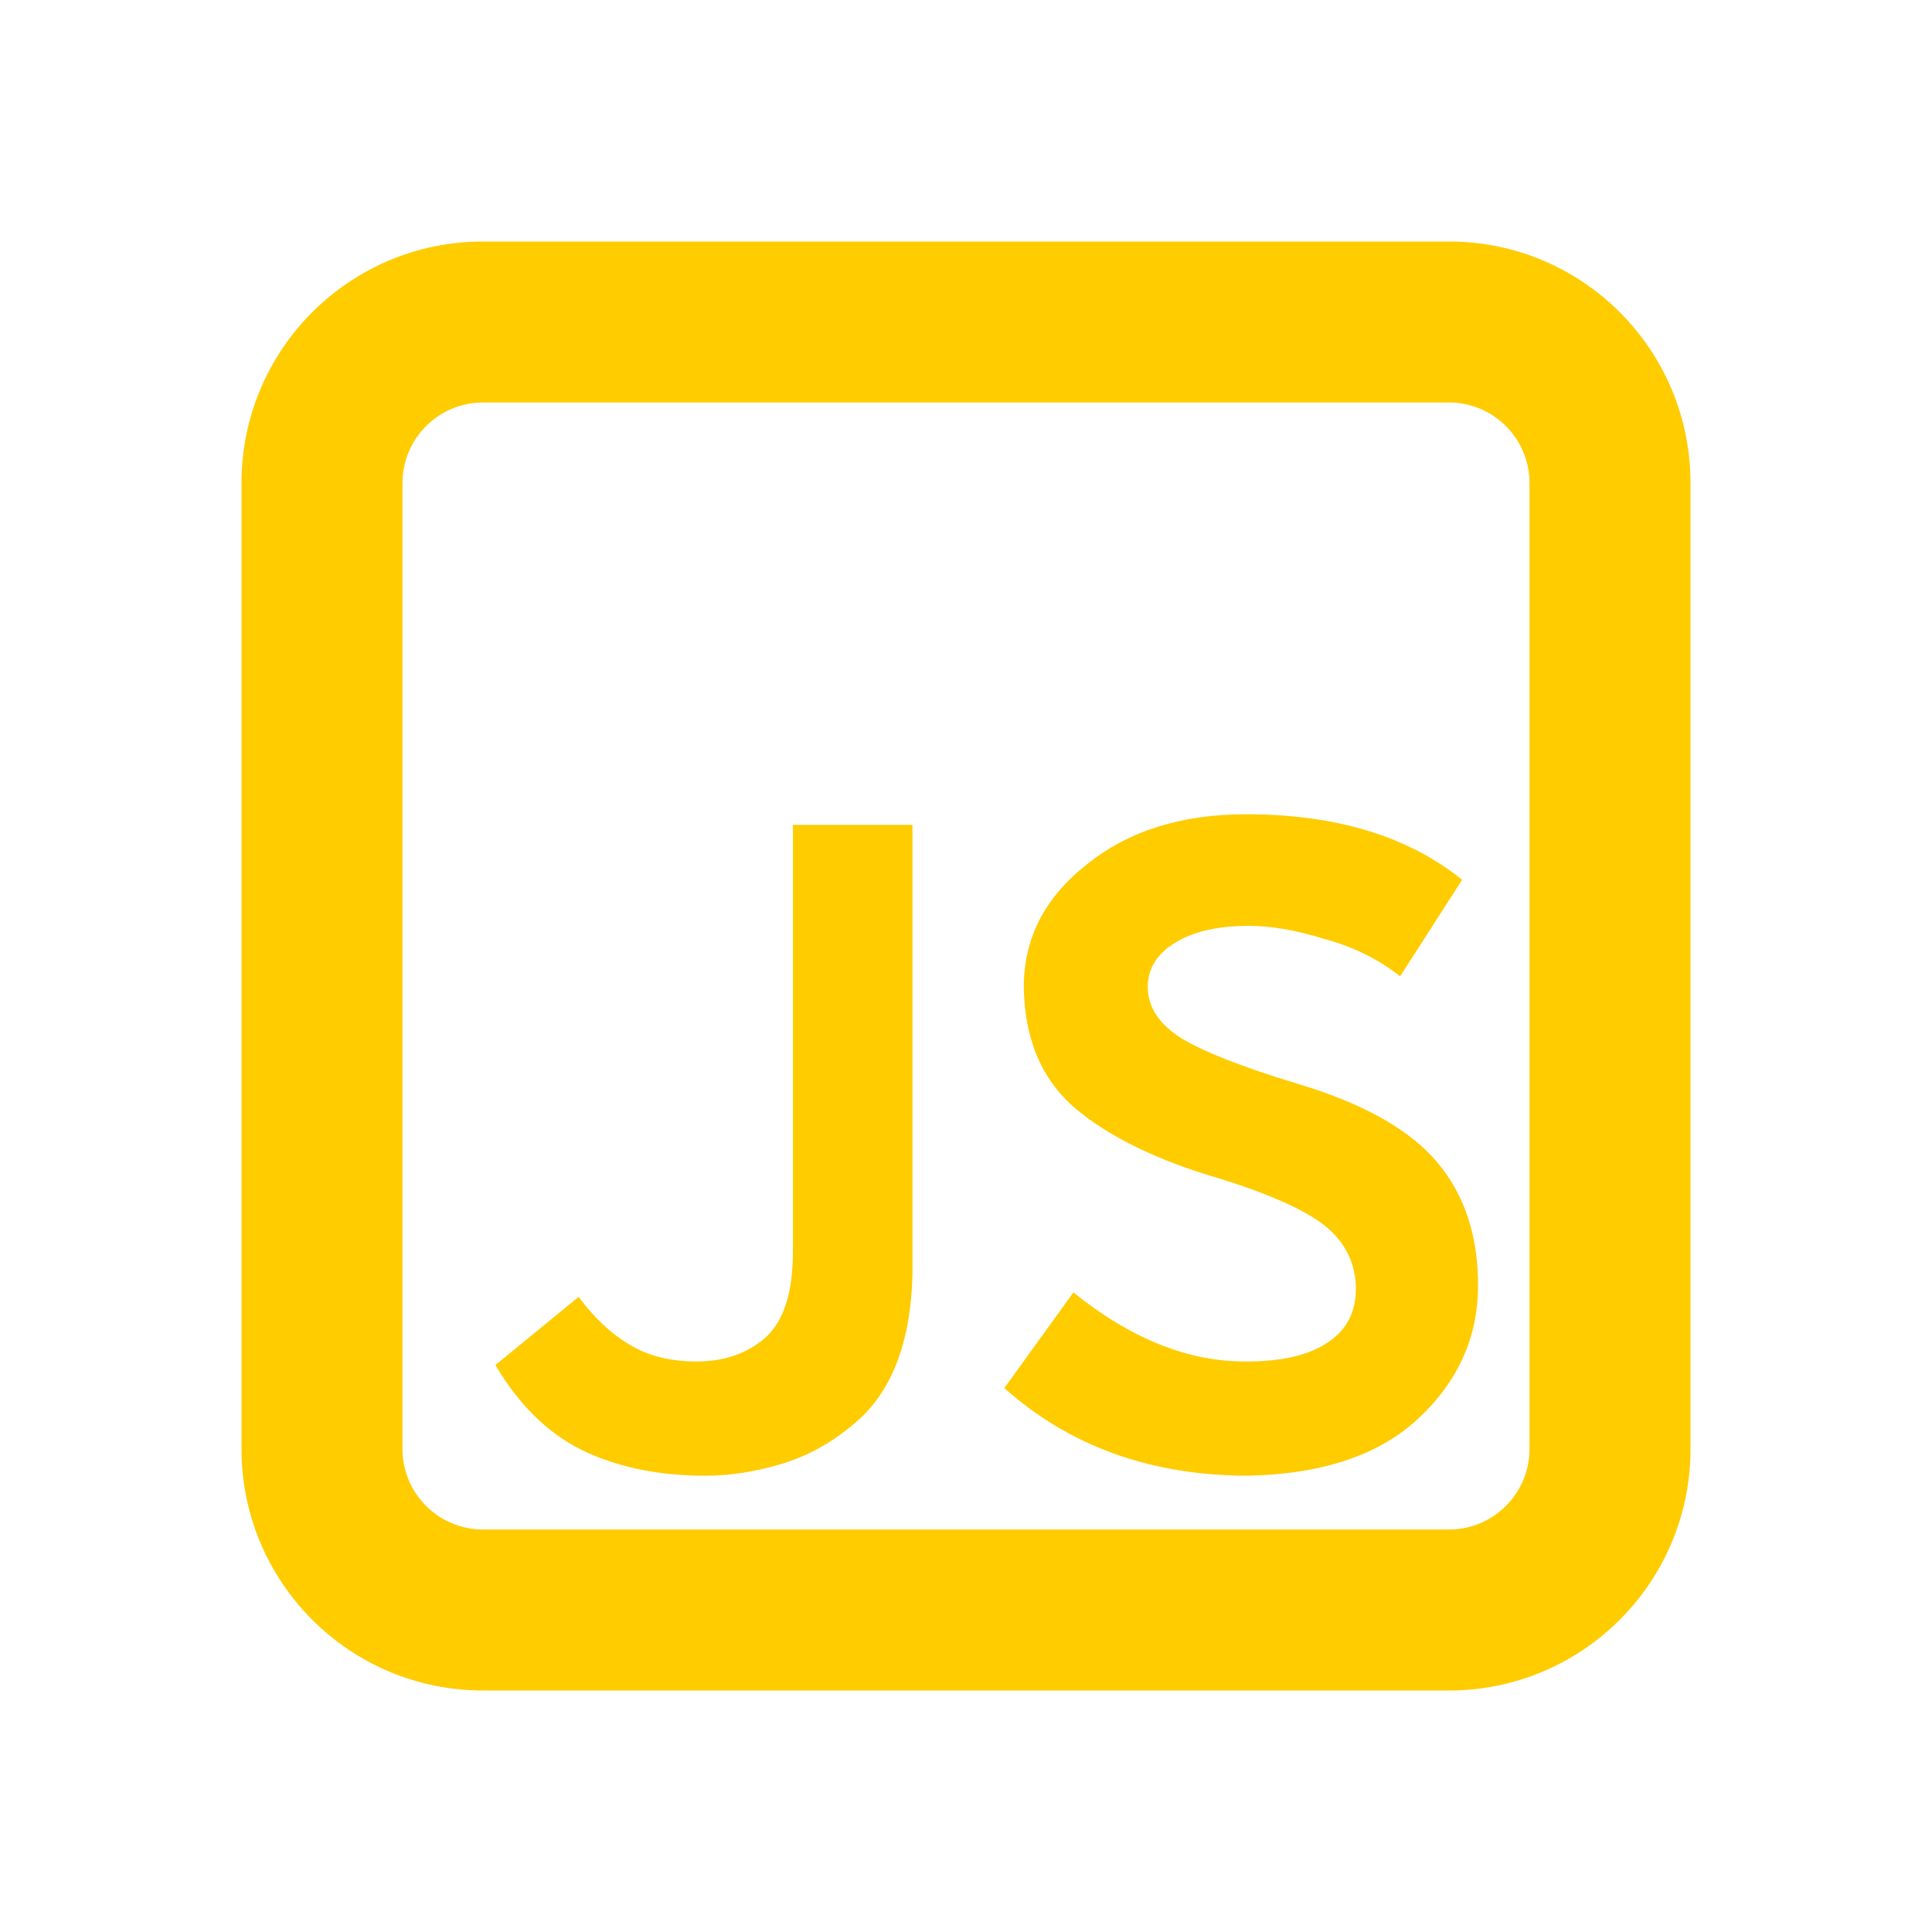 <svg xmlns="http://www.w3.org/2000/svg" viewBox="0 0 24 24" fill="#ffcc00ff">
<path d="M13.334 16.055 12.476 17.243C13.29 17.969 14.302 18.332 15.512 18.332 16.436 
18.31 17.14 18.072 17.624 17.617 18.116 17.155 18.361 16.605 18.361 15.967 18.361 
15.344 18.189 14.83 17.844 14.427 17.5 14.024 16.92 13.701 16.106 13.459 15.432
 13.254 14.955 13.067 14.676 12.898 14.398 12.722 14.258 12.509 14.258 12.26 14.258 
 12.033 14.372 11.849 14.599 11.71 14.827 11.571 15.131 11.501 15.512 11.501 15.791 
 11.501 16.106 11.556 16.458 11.666 16.81 11.761 17.122 11.915 17.393 12.128L18.163 
 10.929C17.489 10.386 16.594 10.115 15.479 10.115 14.68 10.115 14.024 10.32 13.51 10.731 
 12.982 11.142 12.718 11.651 12.718 12.26 12.726 12.905 12.938 13.408 13.356 13.767 13.782 
 14.126 14.387 14.42 15.171 14.647 15.824 14.852 16.268 15.058 16.502 15.263 16.73 15.468 
 16.843 15.718 16.843 16.011 16.843 16.297 16.73 16.517 16.502 16.671 16.268 16.832 15.93
16.913 15.49 16.913 14.772 16.92 14.053 16.634 13.334 16.055ZM7.804 16.693C7.584 16.561
7.379 16.367 7.188 16.11L6.154 16.957C6.462 17.478 6.843 17.841 7.298 18.046 7.723
18.237 8.211 18.332 8.761 18.332 9.062 18.332 9.373 18.284 9.696 18.189 10.019 18.094
10.316 17.932 10.587 17.705 11.064 17.324 11.313 16.7 11.335 15.835V10.247H9.85V15.549C9.85 
16.055 9.736 16.411 9.509 16.616 9.282 16.814 8.996 16.913 8.651 16.913 8.321 16.913
8.039 16.84 7.804 16.693ZM3 6C3 4.343 4.343 3 6 3H18C19.657 3 21 4.343 21 6V18C21 
19.657 19.657 21 18 21H6C4.343 21 3 19.657 3 18V6ZM6 5C5.448 5 5 5.448 5 6V18C5 18.552 
5.448 19 6 19H18C18.552 19 19 18.552 19 18V6C19 5.448 18.552 5 18 5H6Z"></path></svg>